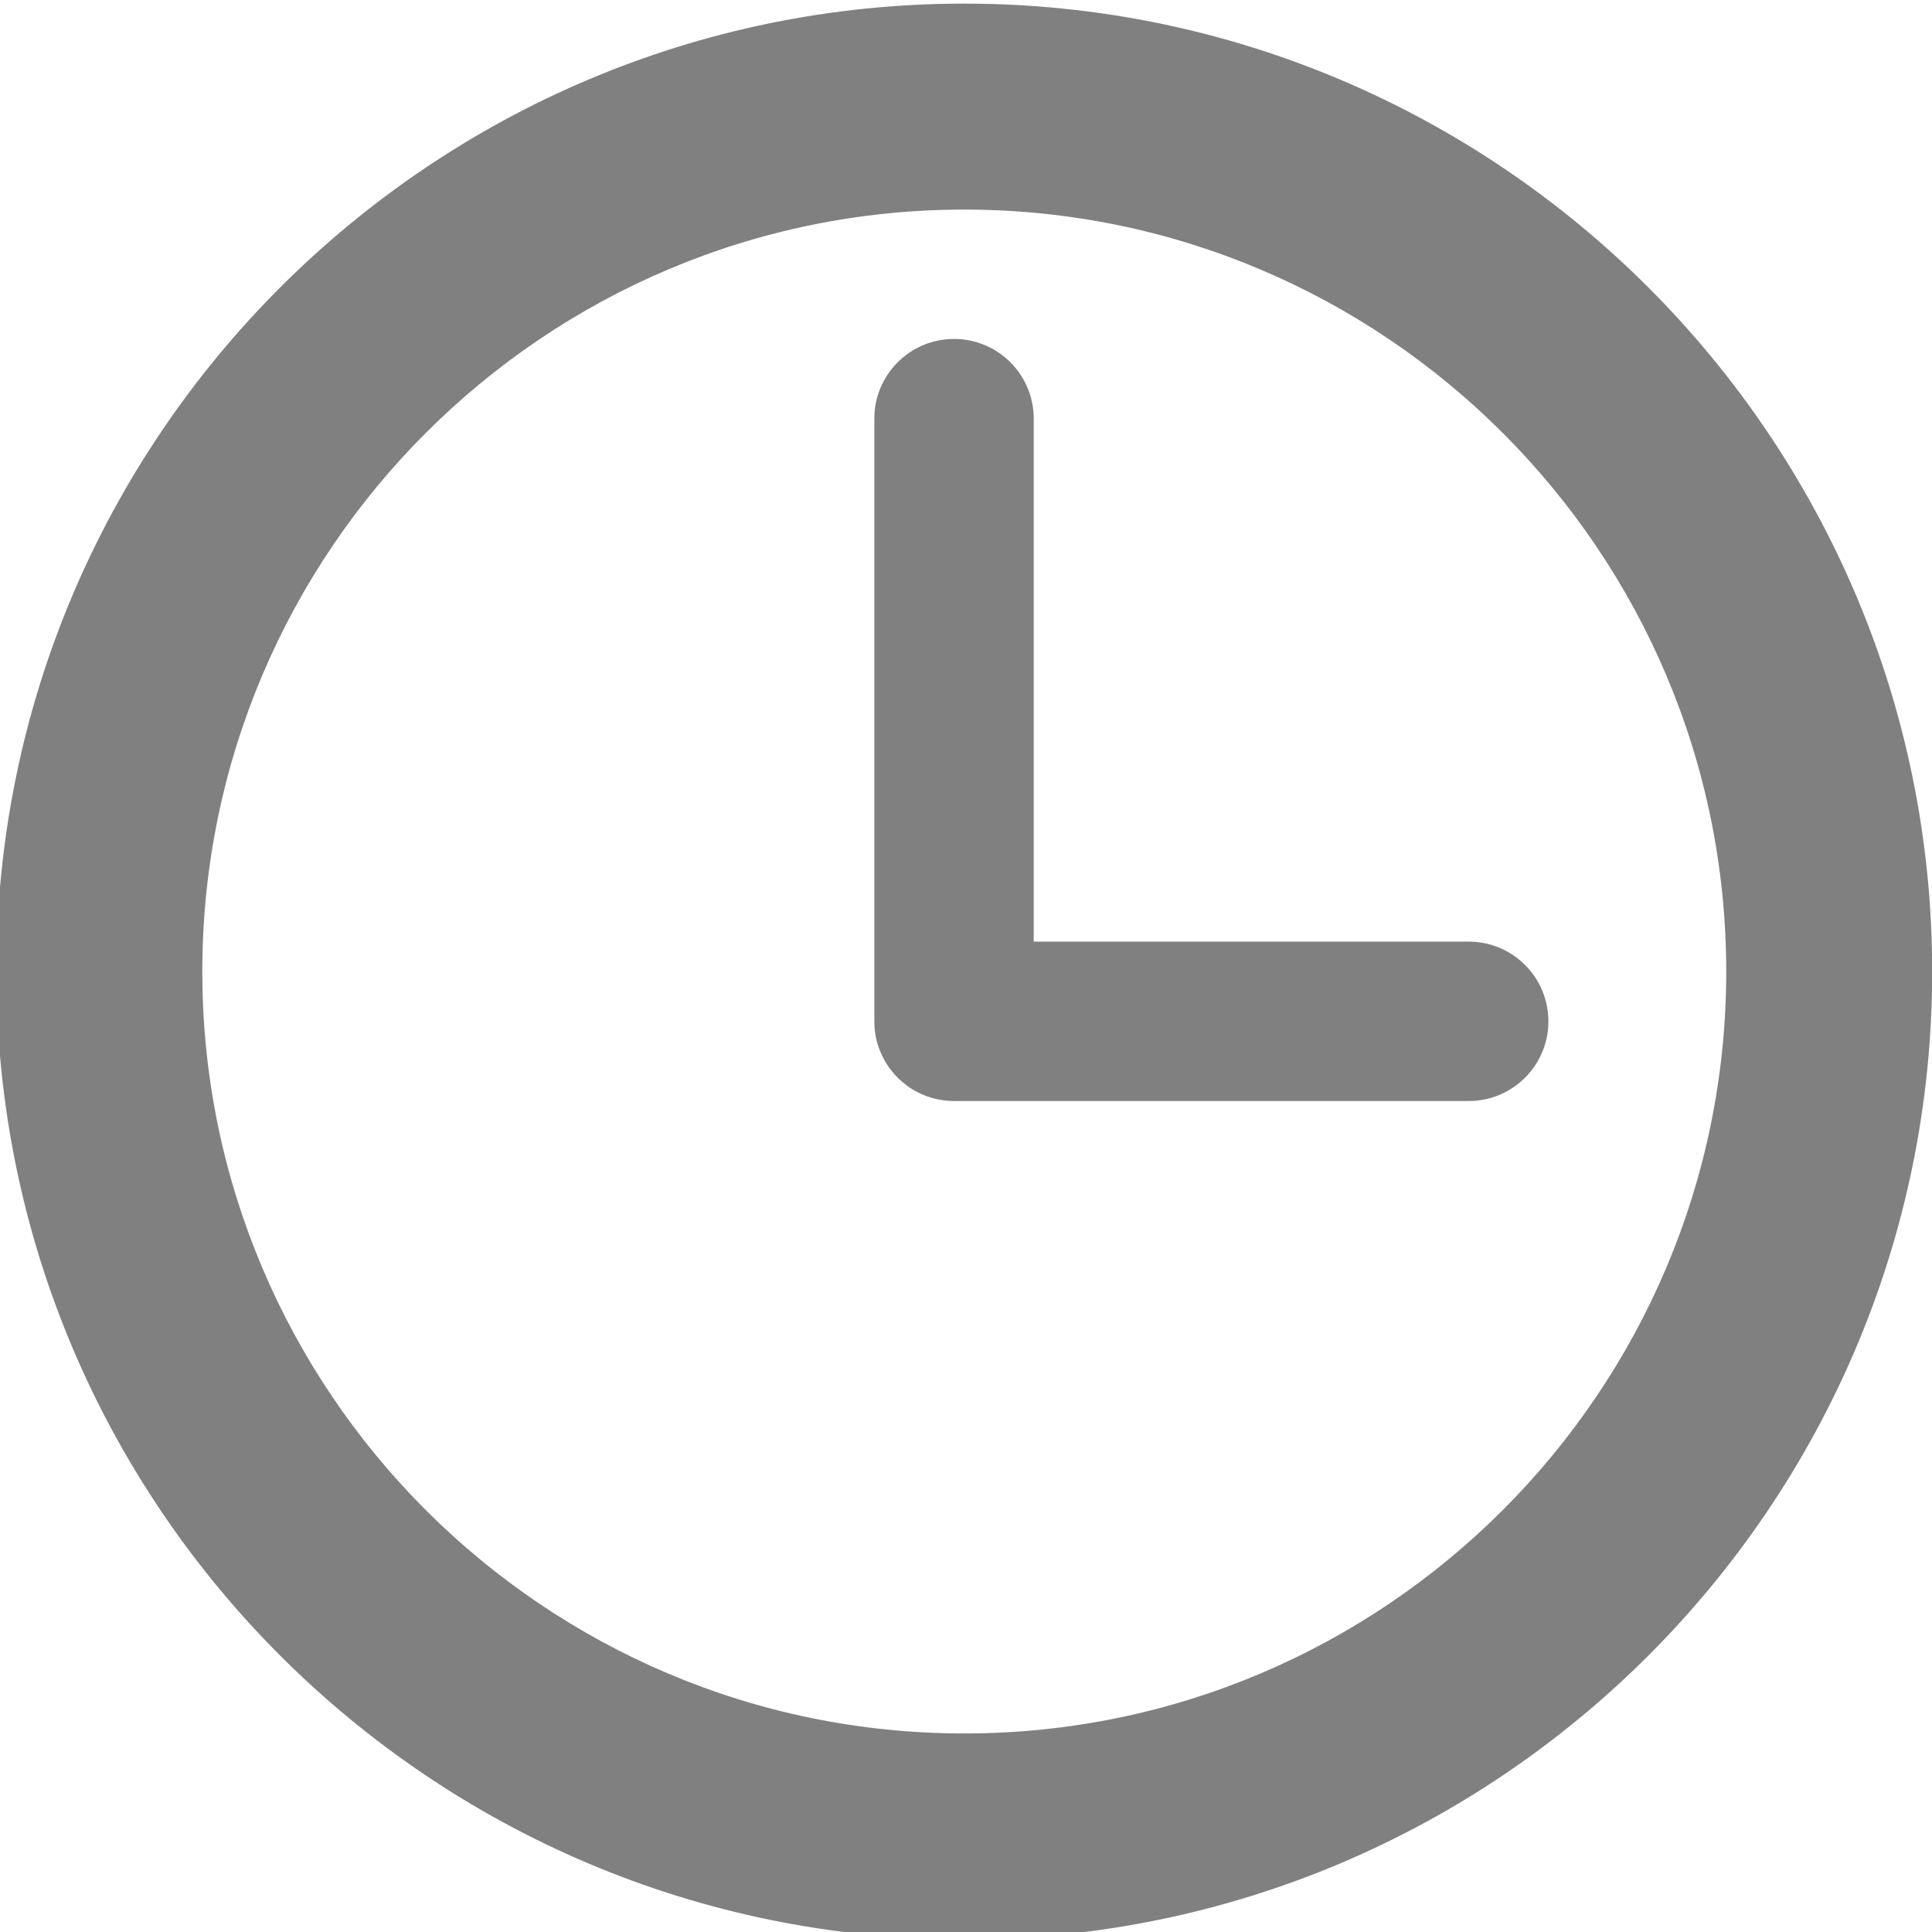 <?xml version="1.0" encoding="UTF-8" standalone="no"?>
<svg
   xmlns:dc="http://purl.org/dc/elements/1.1/"
   xmlns:cc="http://creativecommons.org/ns#"
   xmlns:rdf="http://www.w3.org/1999/02/22-rdf-syntax-ns#"
   xmlns:svg="http://www.w3.org/2000/svg"
   xmlns="http://www.w3.org/2000/svg"
   xmlns:sodipodi="http://sodipodi.sourceforge.net/DTD/sodipodi-0.dtd"
   xmlns:inkscape="http://www.inkscape.org/namespaces/inkscape"
   version="1.1"
   id="Capa_1"
   x="0px"
   y="0px"
   width="16"
   height="16"
   viewBox="0 0 16 16"
   xml:space="preserve">
<g
   id="g8"
   style="fill:#808080"
   transform="matrix(0.165,0,0,0.165,-0.03,0.03)">
	<g
   id="g6"
   style="fill:#808080">
		<path
   d="M 48.58,0 C 21.793,0 0,21.793 0,48.58 0,75.367 21.793,97.16 48.58,97.16 75.367,97.16 97.16,75.367 97.16,48.58 97.16,21.793 75.367,0 48.58,0 Z m 0,86.823 c -21.087,0 -38.244,-17.155 -38.244,-38.243 0,-21.088 17.157,-38.243 38.244,-38.243 21.087,0 38.244,17.155 38.244,38.243 0,21.088 -17.157,38.243 -38.244,38.243 z"
   id="path2"
   style="fill:#808080"
   inkscape:connector-curvature="0" />
		<path
   d="M 73.898,47.08 H 52.066 V 20.83 c 0,-2.209 -1.791,-4 -4,-4 -2.209,0 -4,1.791 -4,4 v 30.25 c 0,2.209 1.791,4 4,4 h 25.832 c 2.209,0 4,-1.791 4,-4 0,-2.209 -1.791,-4 -4,-4 z"
   id="path4"
   style="fill:#808080"
   inkscape:connector-curvature="0" />
	</g>
</g>
</svg>
